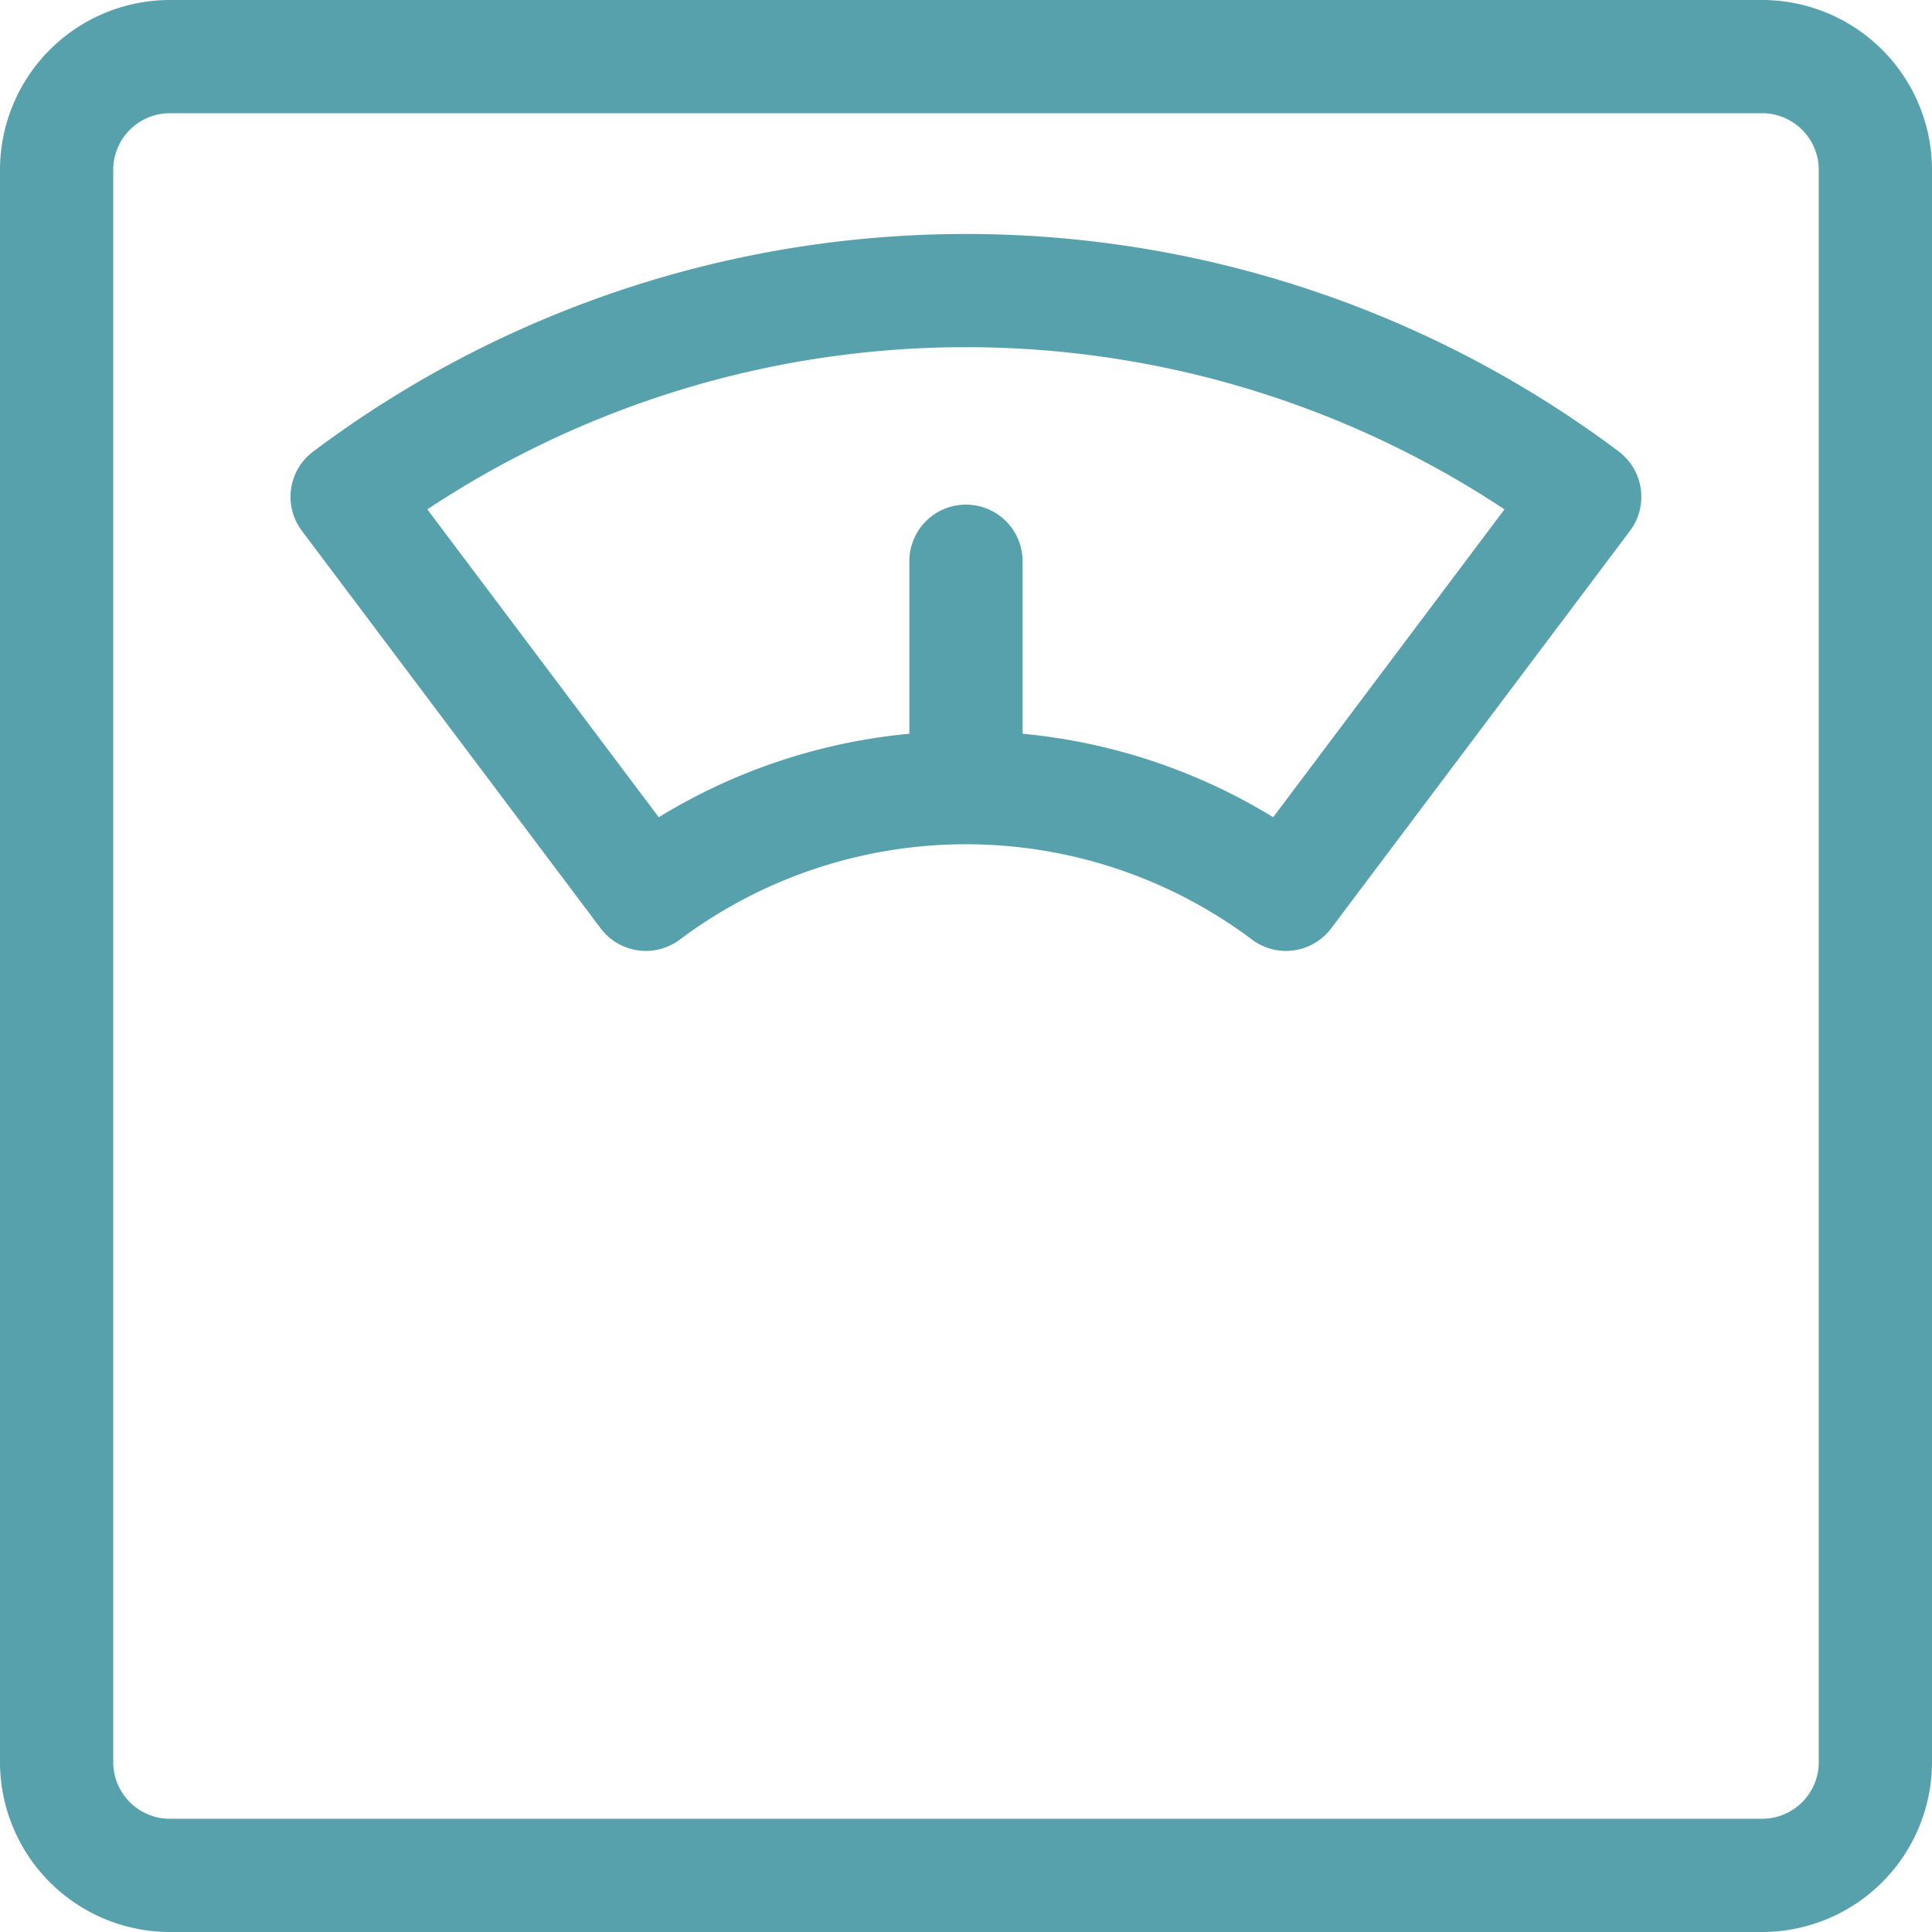 <svg id="balanca" xmlns="http://www.w3.org/2000/svg" width="28" height="28" viewBox="0 0 28 28">
  <path id="Caminho_41" data-name="Caminho 41" d="M25.539,0H2.461A2.464,2.464,0,0,0,0,2.461V25.539A2.464,2.464,0,0,0,2.461,28H25.539A2.464,2.464,0,0,0,28,25.539V2.461A2.464,2.464,0,0,0,25.539,0Zm.82,25.539a.821.821,0,0,1-.82.82H2.461a.821.821,0,0,1-.82-.82V2.461a.821.821,0,0,1,.82-.82H25.539a.821.821,0,0,1,.82.82Zm0,0" transform="translate(0 0)" fill="#57a1ac"/>
  <path id="Caminho_42" data-name="Caminho 42" d="M96.25,65.153a15.771,15.771,0,0,0-18.922,0,.82.82,0,0,0-.164,1.149l4.33,5.761a.82.82,0,0,0,1.148.163,6.912,6.912,0,0,1,8.292,0,.82.82,0,0,0,1.148-.163l4.33-5.761a.821.821,0,0,0-.163-1.149Zm-5.009,5.3a8.456,8.456,0,0,0-3.632-1.21v-2.5a.82.82,0,0,0-1.641,0v2.5a8.456,8.456,0,0,0-3.632,1.21l-3.354-4.462a14.135,14.135,0,0,1,15.611,0Zm0,0" transform="translate(-72.789 -58.609)" fill="#57a1ac"/>
</svg>
